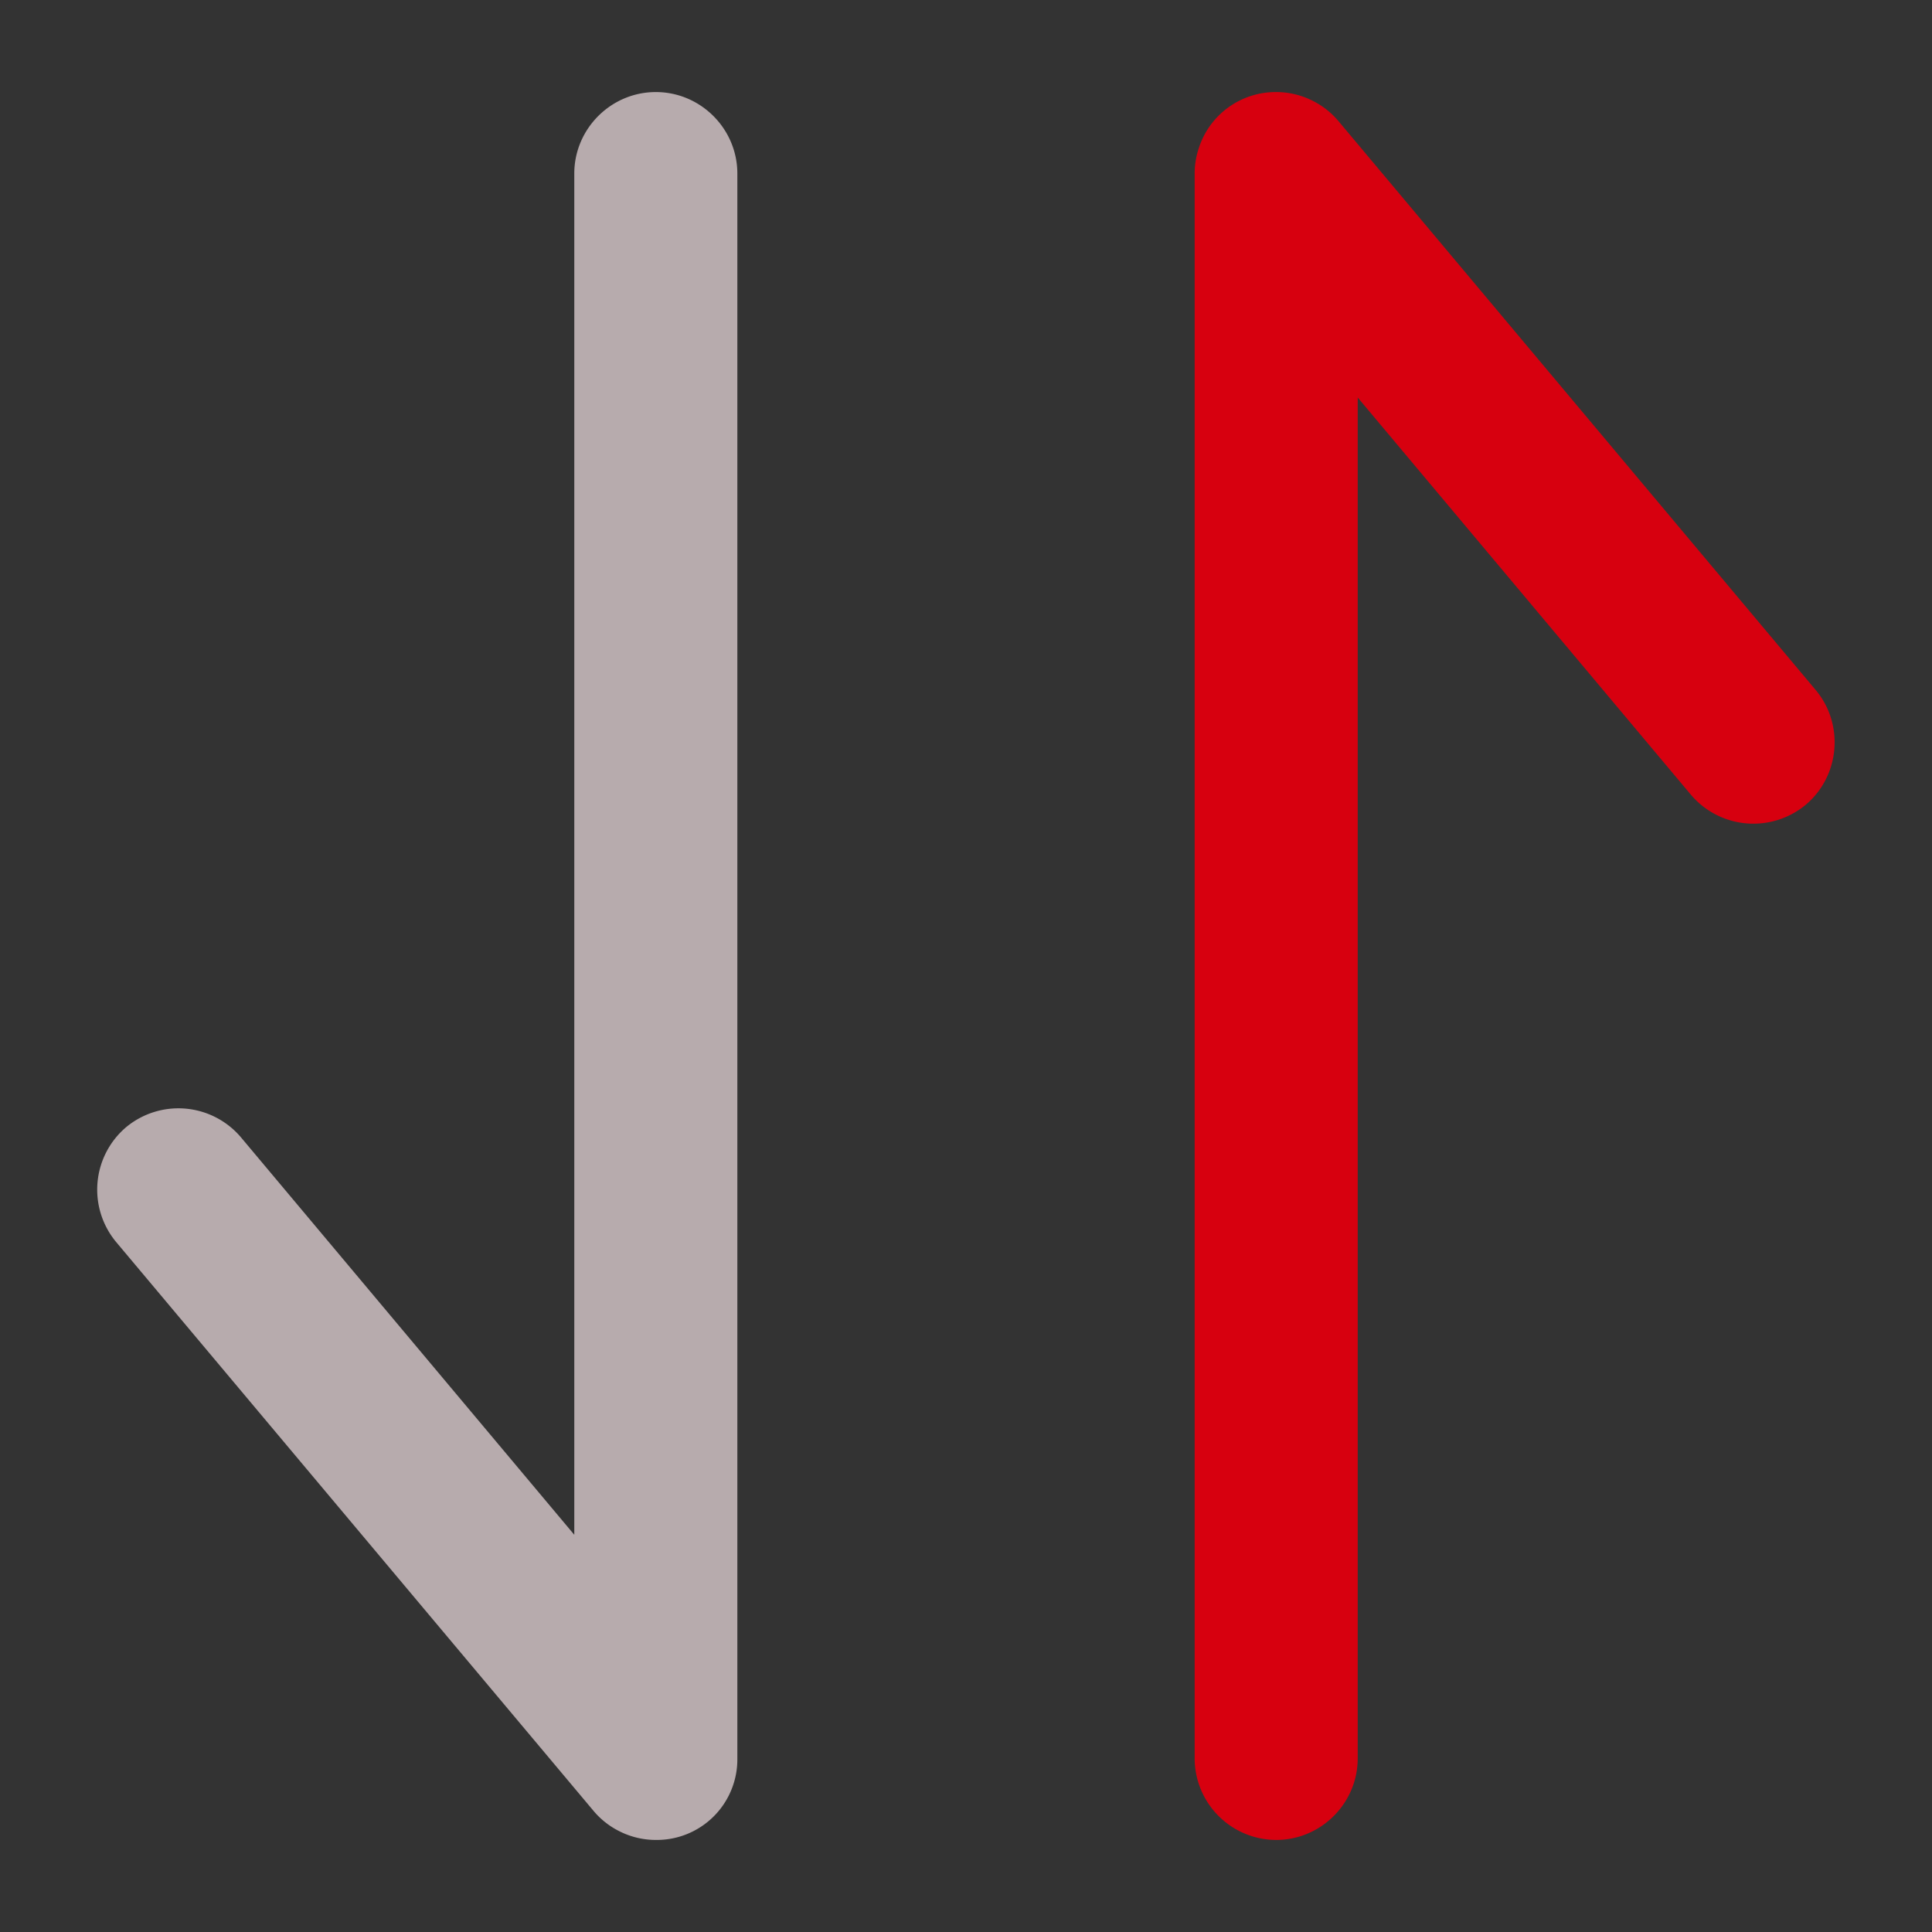 <?xml version="1.0" standalone="no"?><!DOCTYPE svg PUBLIC "-//W3C//DTD SVG 1.1//EN" "http://www.w3.org/Graphics/SVG/1.1/DTD/svg11.dtd"><svg t="1733102941387" class="icon" viewBox="0 0 1024 1024" version="1.1" xmlns="http://www.w3.org/2000/svg" p-id="4182" xmlns:xlink="http://www.w3.org/1999/xlink" width="200" height="200"><rect x="0" y="0" width="1024" height="1024" fill="#333333" stroke="none"/><path d="M327.987 970.445a42.701 42.701 0 0 1-13.363-10.598l-253.082-301.568a43.418 43.418 0 0 1 5.274-60.826 43.418 43.418 0 0 1 60.826 5.274l176.742 210.739V92.006c0-23.757 19.456-43.213 43.213-43.213 23.757 0 43.213 19.456 43.213 43.213v839.987a42.701 42.701 0 0 1-43.213 43.213 42.803 42.803 0 0 1-19.61-4.762z" fill="#FDEBEE" fill-opacity=".65" p-id="4183"></path><path d="M696.013 53.555c5.018 2.56 9.574 6.093 13.363 10.598l252.979 301.568c15.258 18.227 12.8 45.568-5.274 60.826a43.418 43.418 0 0 1-60.826-5.274l-176.64-210.586v721.306c0 23.757-19.456 43.213-43.213 43.213a43.315 43.315 0 0 1-43.213-43.213V92.006c0-4.506 0.717-8.909 2.048-13.005a42.803 42.803 0 0 1 41.165-30.208c7.066 0 13.722 1.741 19.61 4.762z" fill="#D7000F" p-id="4184"></path></svg>